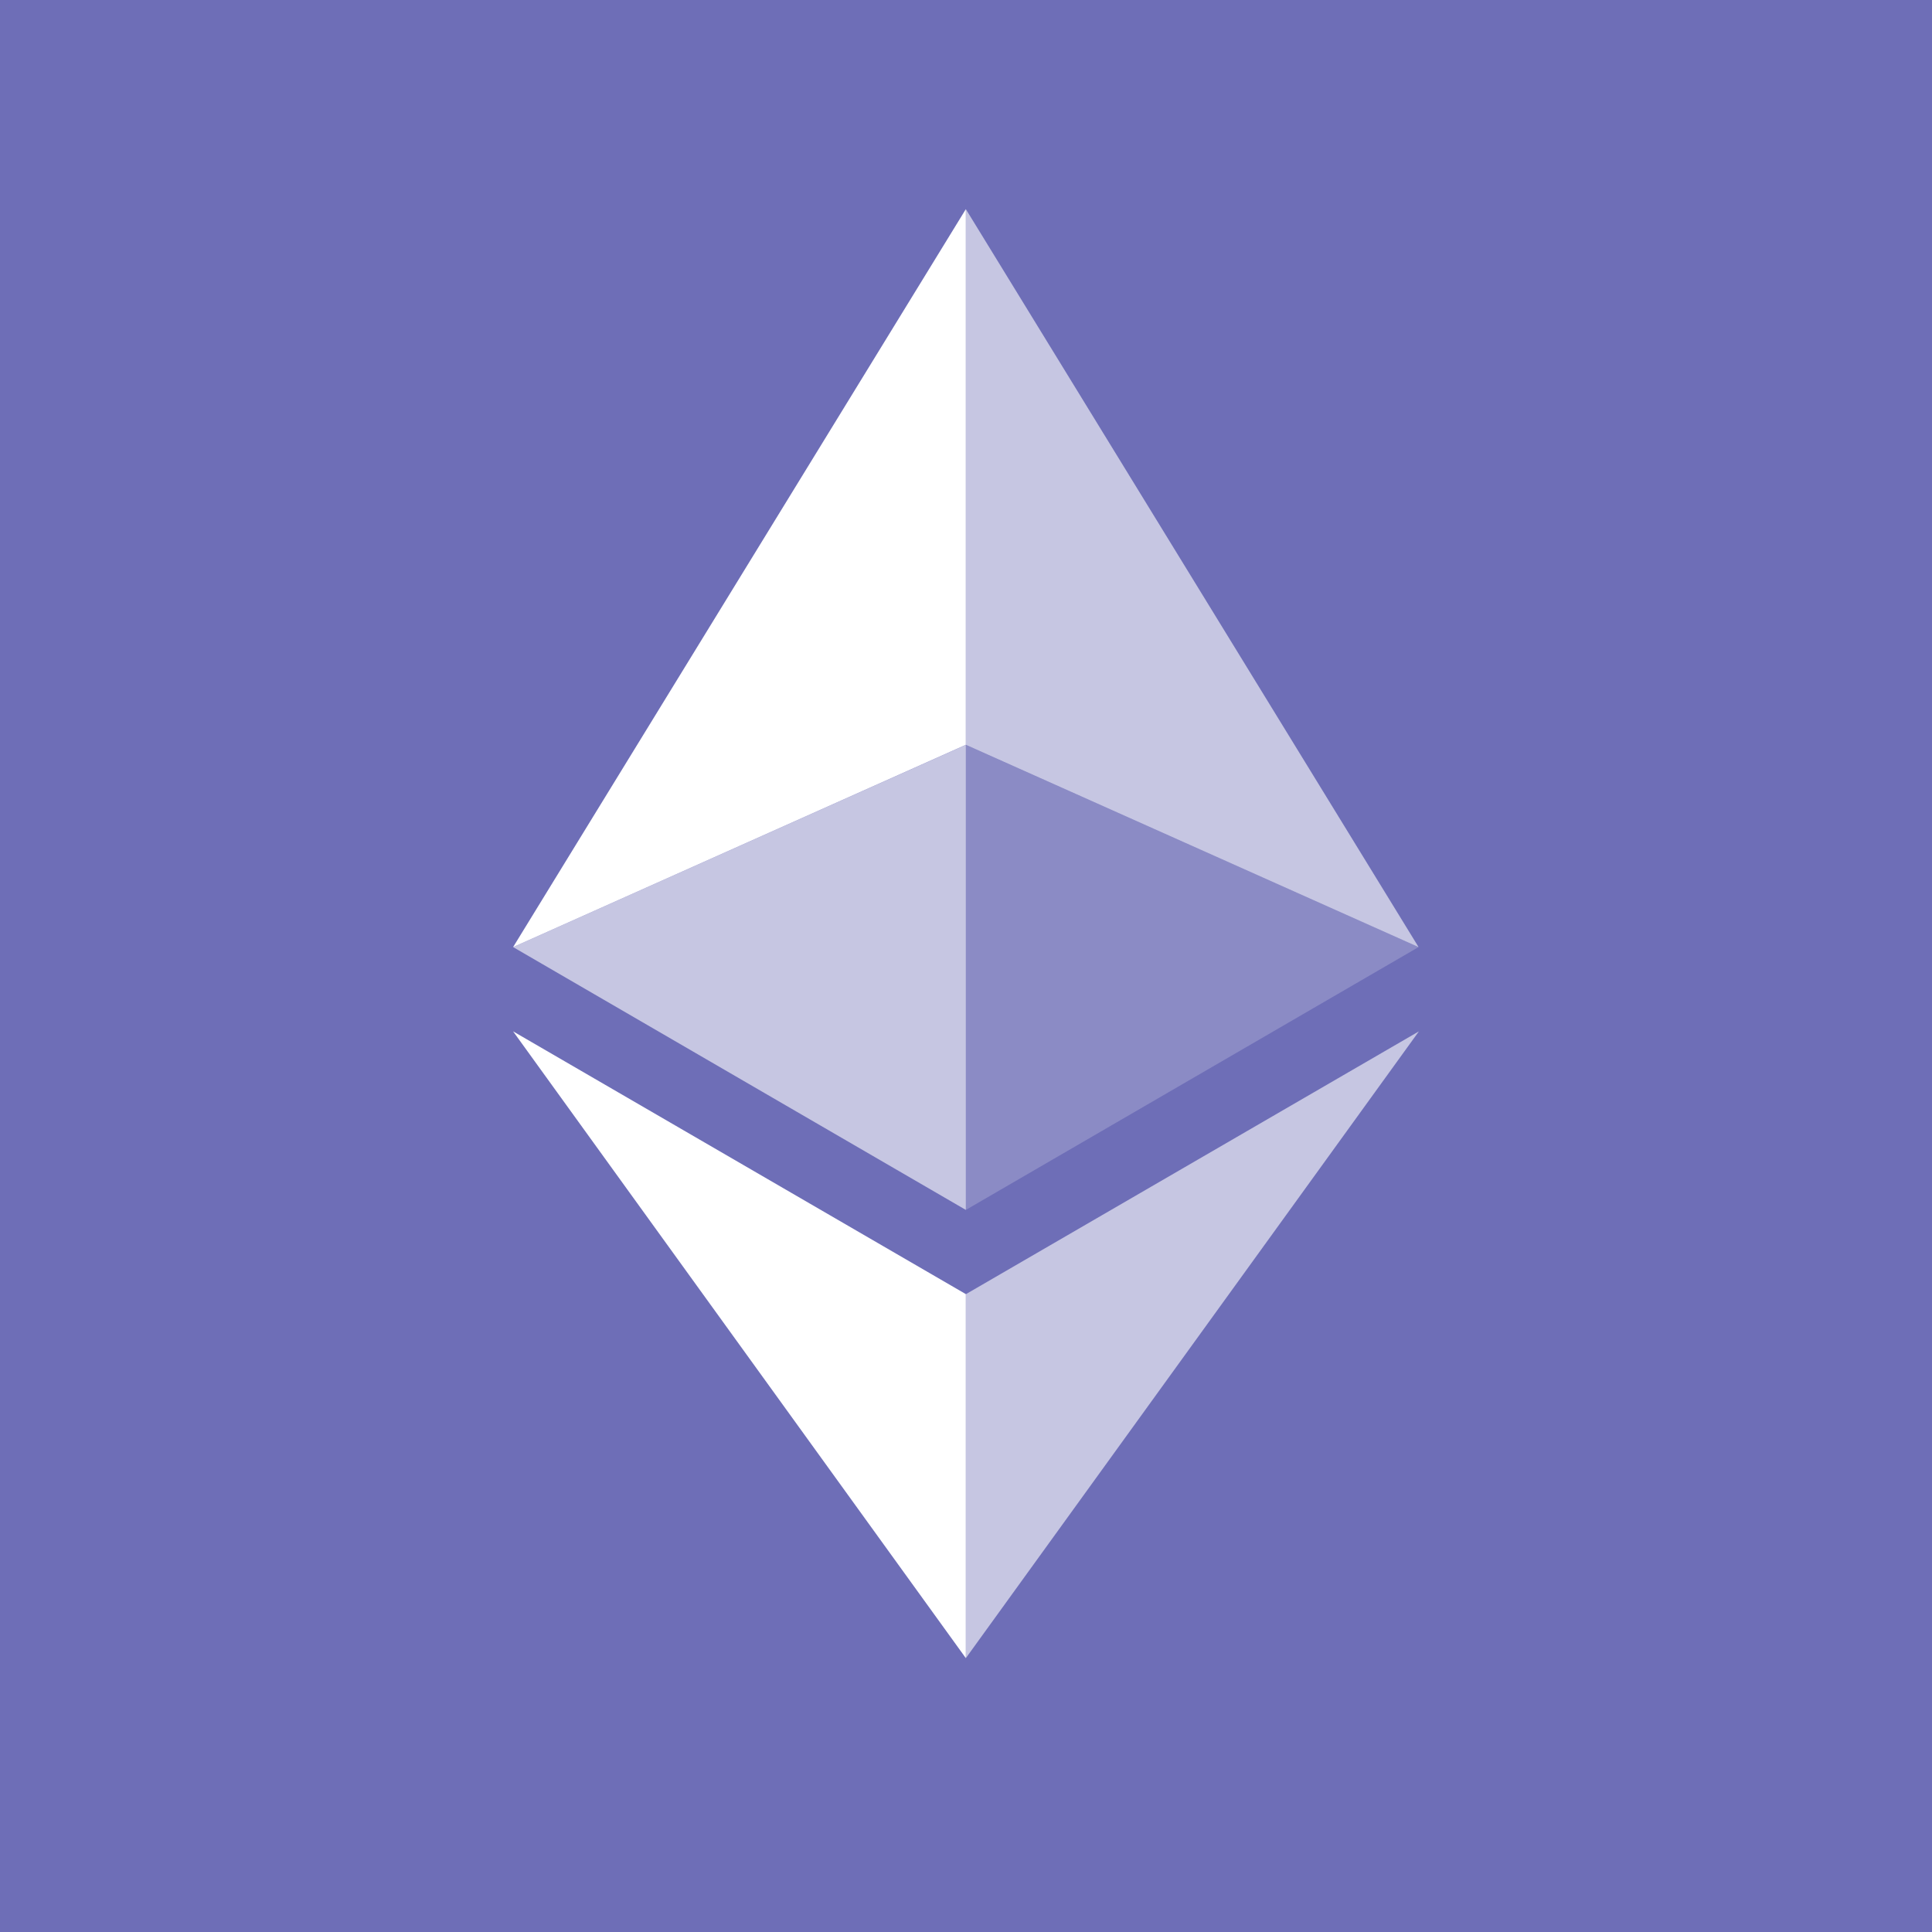 <svg width="24" height="24" viewBox="0 0 24 24" fill="none" xmlns="http://www.w3.org/2000/svg">
<rect width="24" height="24" fill="#6E6EB7"/>
<path d="M11.998 2.598V9.252L17.622 11.765L11.998 2.598Z" fill="white" fill-opacity="0.602"/>
<path d="M11.998 2.598L6.374 11.765L11.998 9.252V2.598Z" fill="white"/>
<path d="M11.998 16.077V20.598L17.626 12.812L11.998 16.077Z" fill="white" fill-opacity="0.602"/>
<path d="M11.998 20.598V16.076L6.374 12.812L11.998 20.598Z" fill="white"/>
<path d="M11.998 15.03L17.622 11.765L11.998 9.253V15.03Z" fill="white" fill-opacity="0.2"/>
<path d="M6.374 11.765L11.998 15.03V9.253L6.374 11.765Z" fill="white" fill-opacity="0.602"/>
</svg>
